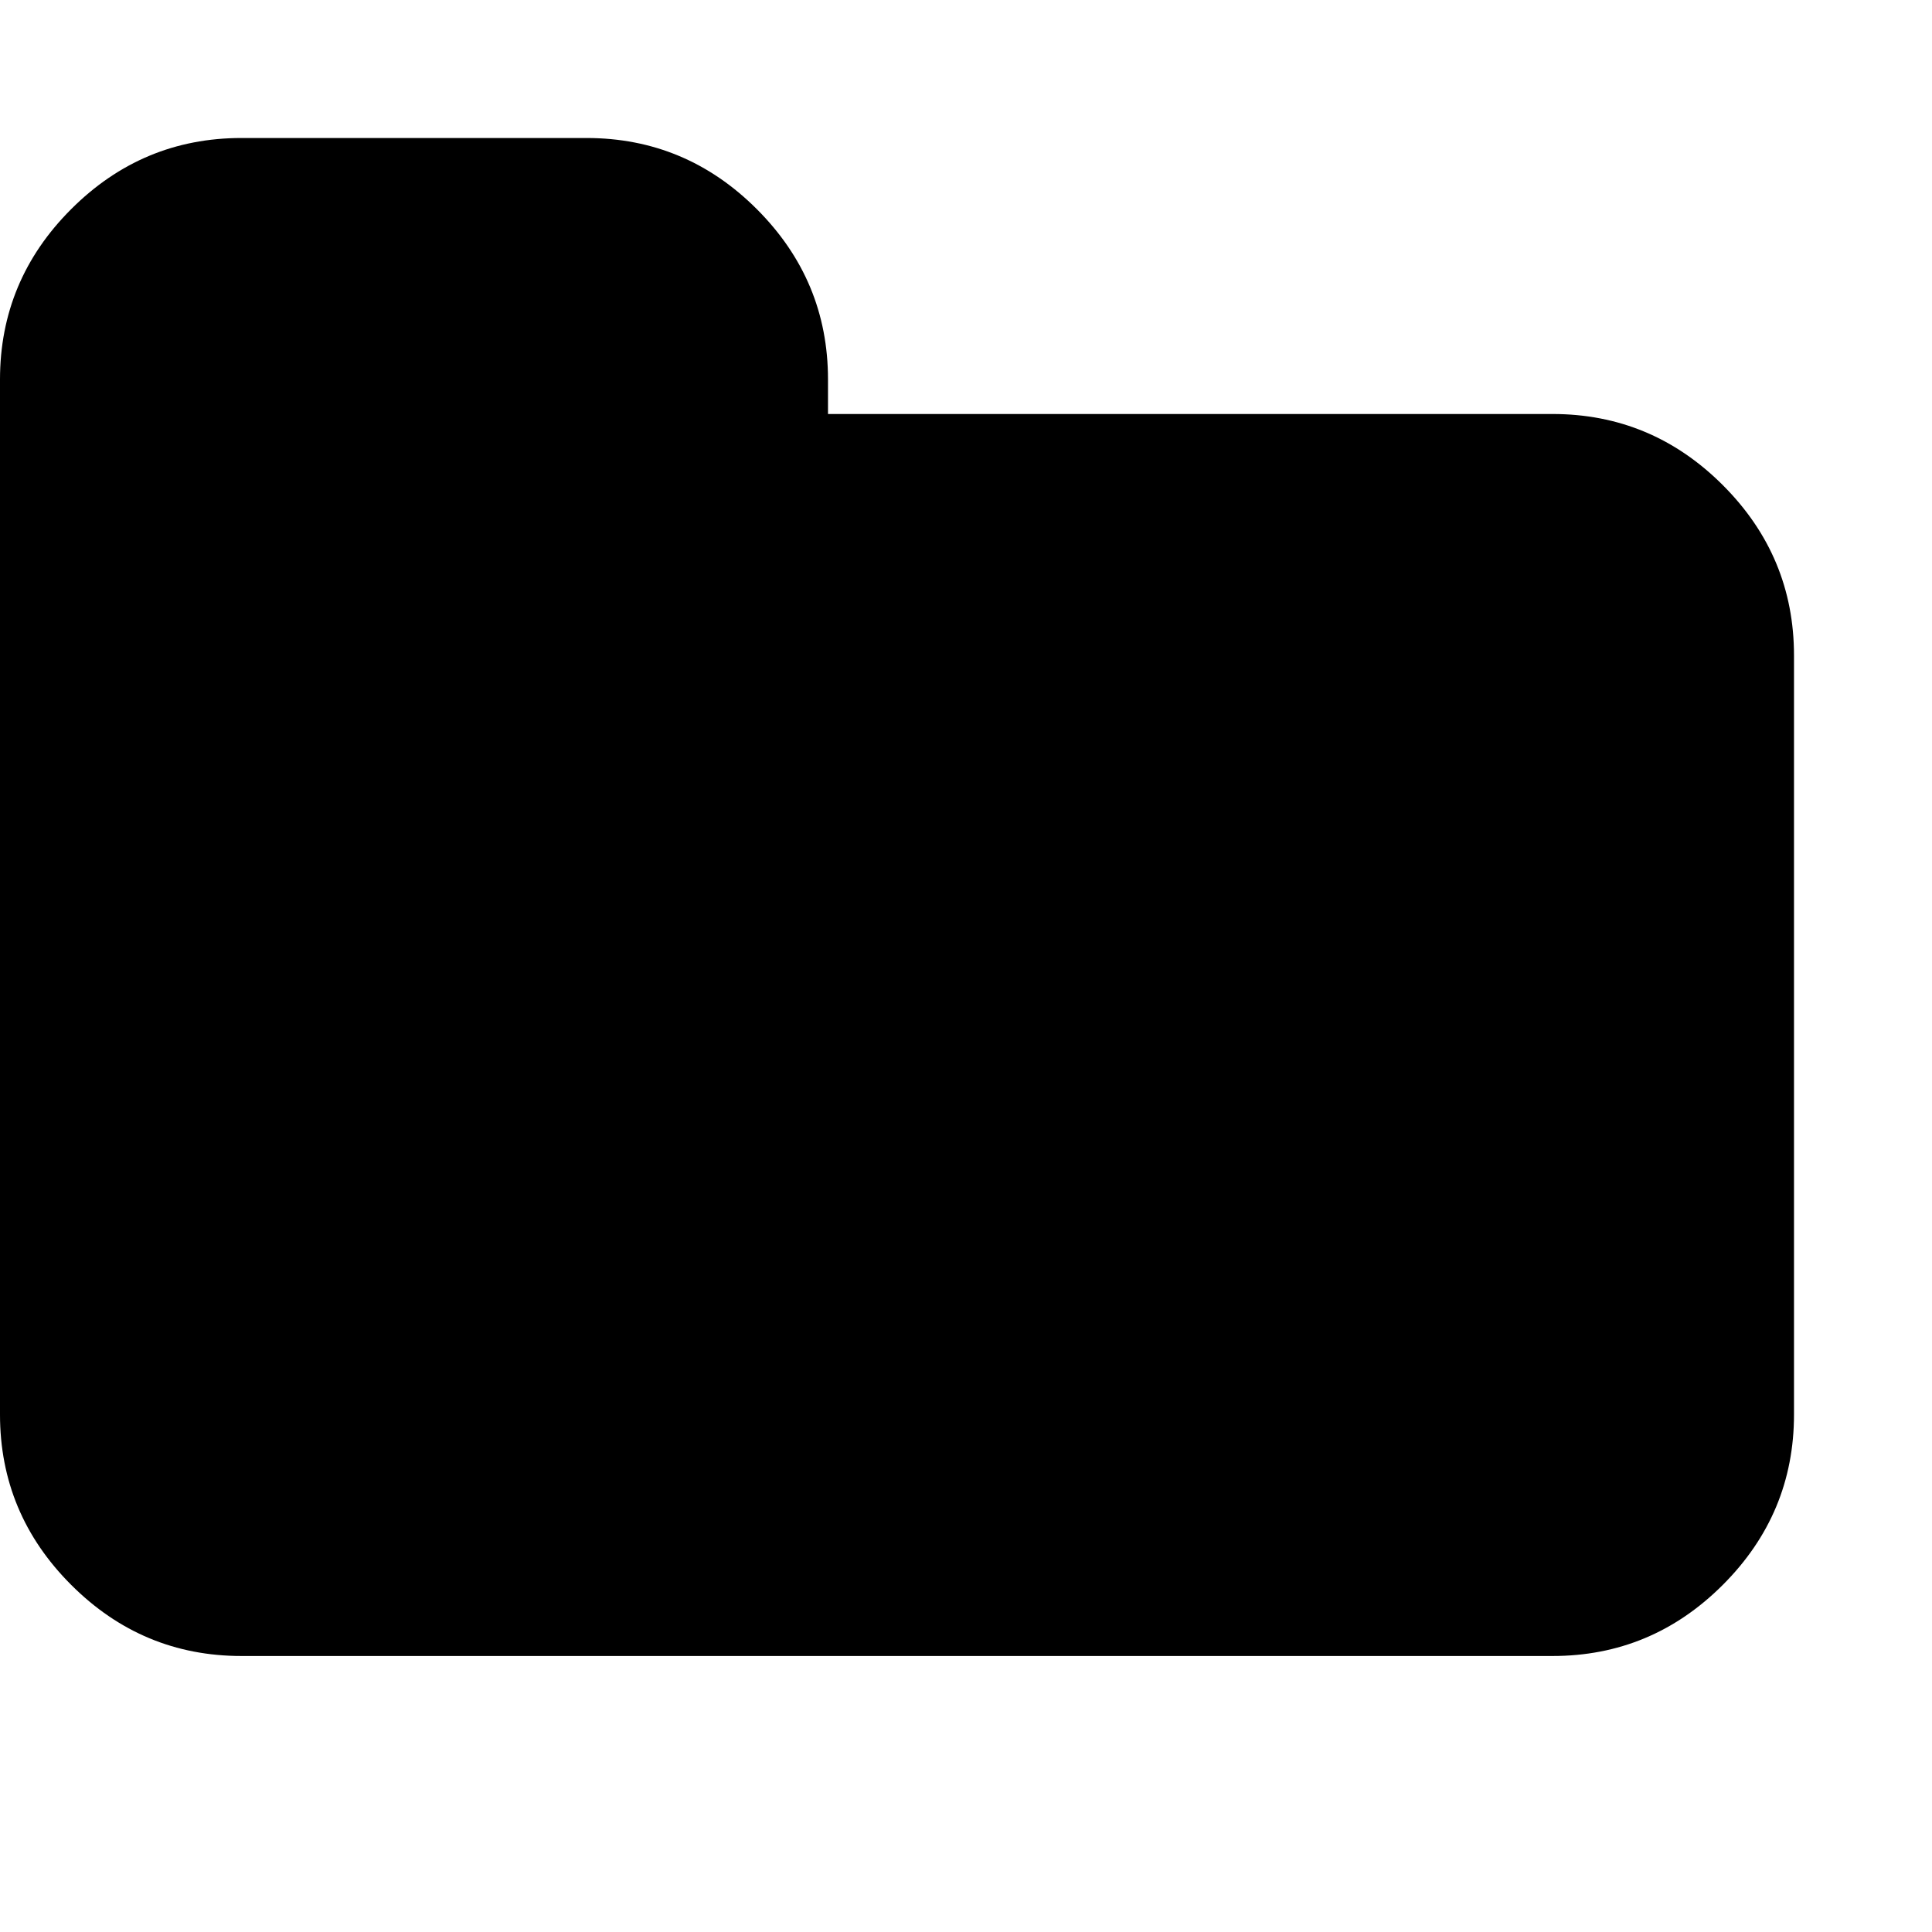 <?xml version="1.0" encoding="utf-8"?>
<!DOCTYPE svg PUBLIC "-//W3C//DTD SVG 1.1 Tiny//EN" "http://www.w3.org/Graphics/SVG/1.1/DTD/svg11-tiny.dtd">
<svg version="1.1" baseProfile="tiny" id="Layer_1" xmlns="http://www.w3.org/2000/svg" xmlns:xlink="http://www.w3.org/1999/xlink" x="0px" y="0px" width="16px" height="16px" viewBox="0 0 500 500" xml:space="preserve">
	<path d="M464.286 169.643v196.429q0 25.669-18.415 44.085t-44.085 18.415h-339.286q-25.669 0-44.085-18.415t-18.415-44.085v-267.857q0-25.669 18.415-44.085t44.085-18.415h89.286q25.669 0 44.085 18.415t18.415 44.085v8.929h187.5q25.669 0 44.085 18.415t18.415 44.085z" fill="#000000" />
</svg>
